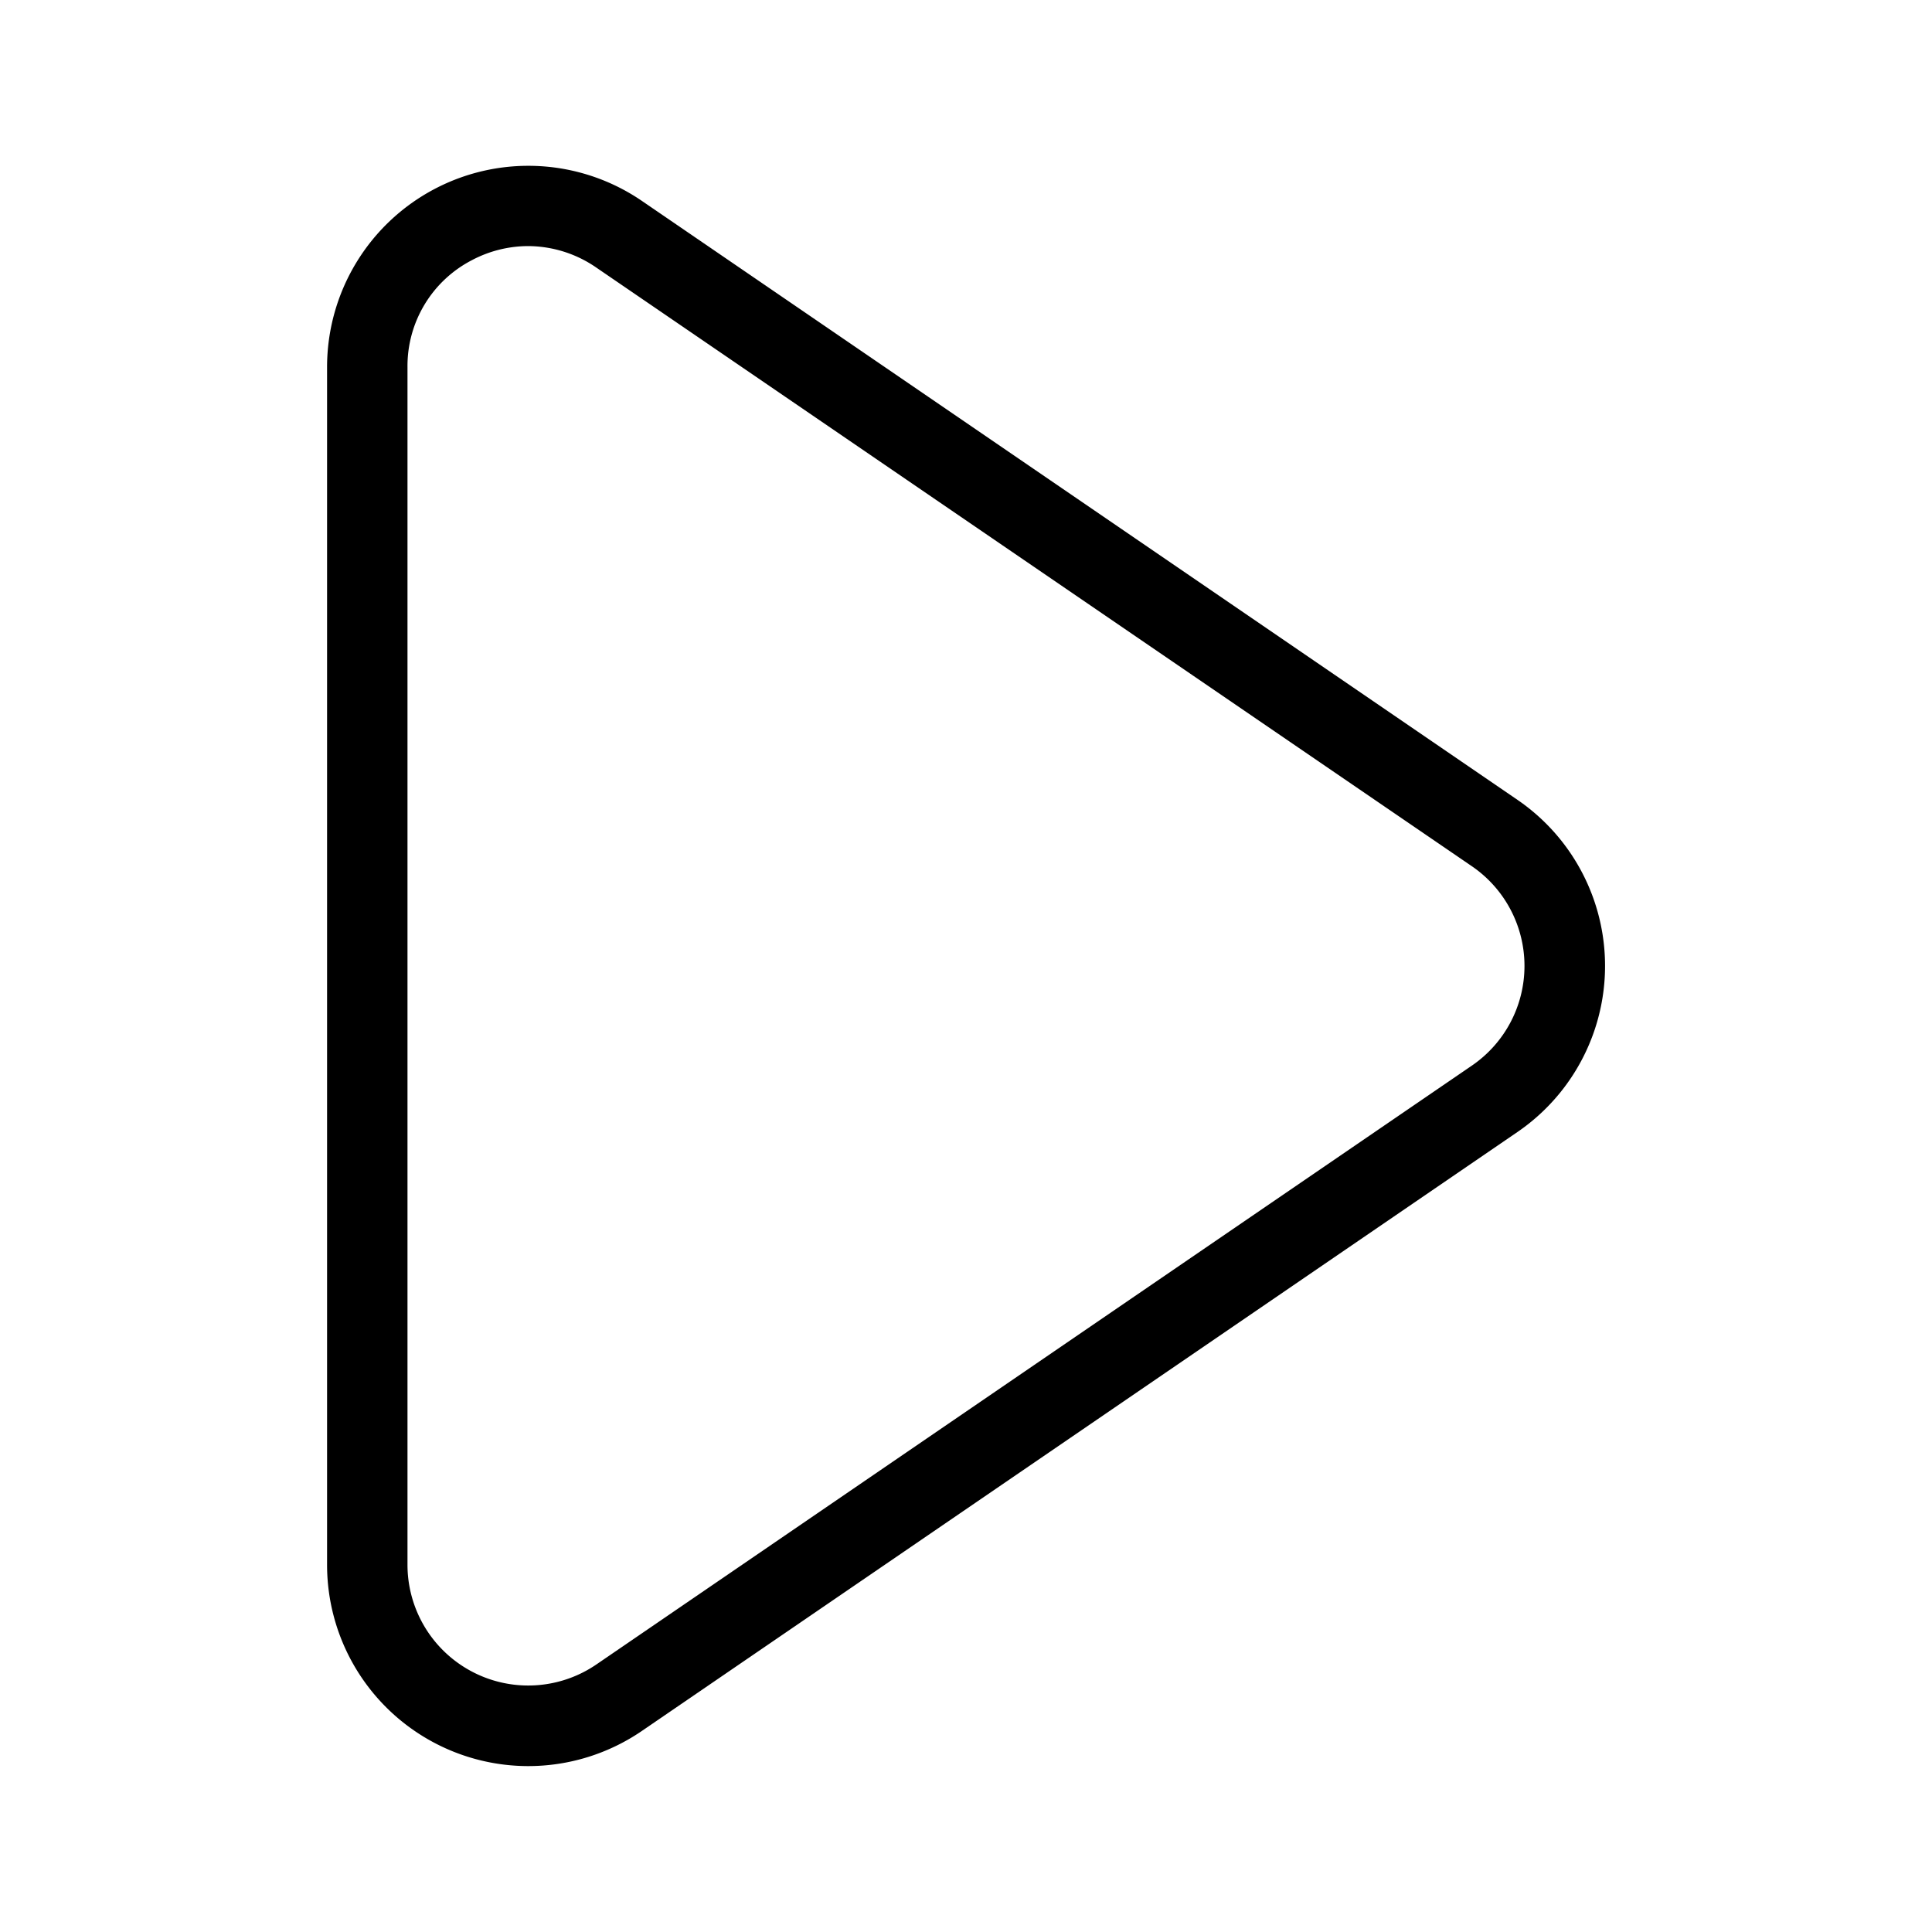 <svg xmlns="http://www.w3.org/2000/svg" viewBox="0 0 24 24"><path d="M6.709 2.064a2.5 2.5 0 0 0-2.646 2.497v14.878a2.5 2.5 0 0 0 2.5 2.5 2.5 2.5 0 0 0 1.414-.439l10.878-7.441a2.5 2.5 0 0 0 0-4.12L7.98 2.5a2.5 2.5 0 0 0-1.27-.436zm-.146.993h.001a1.5 1.5 0 0 1 .848.27l10.877 7.437a1.5 1.5 0 0 1 0 2.47l-10.877 7.44a1.5 1.5 0 0 1-2.35-1.235V4.561a1.48 1.48 0 0 1 .8-1.329 1.5 1.5 0 0 1 .7-.175z"/></svg>